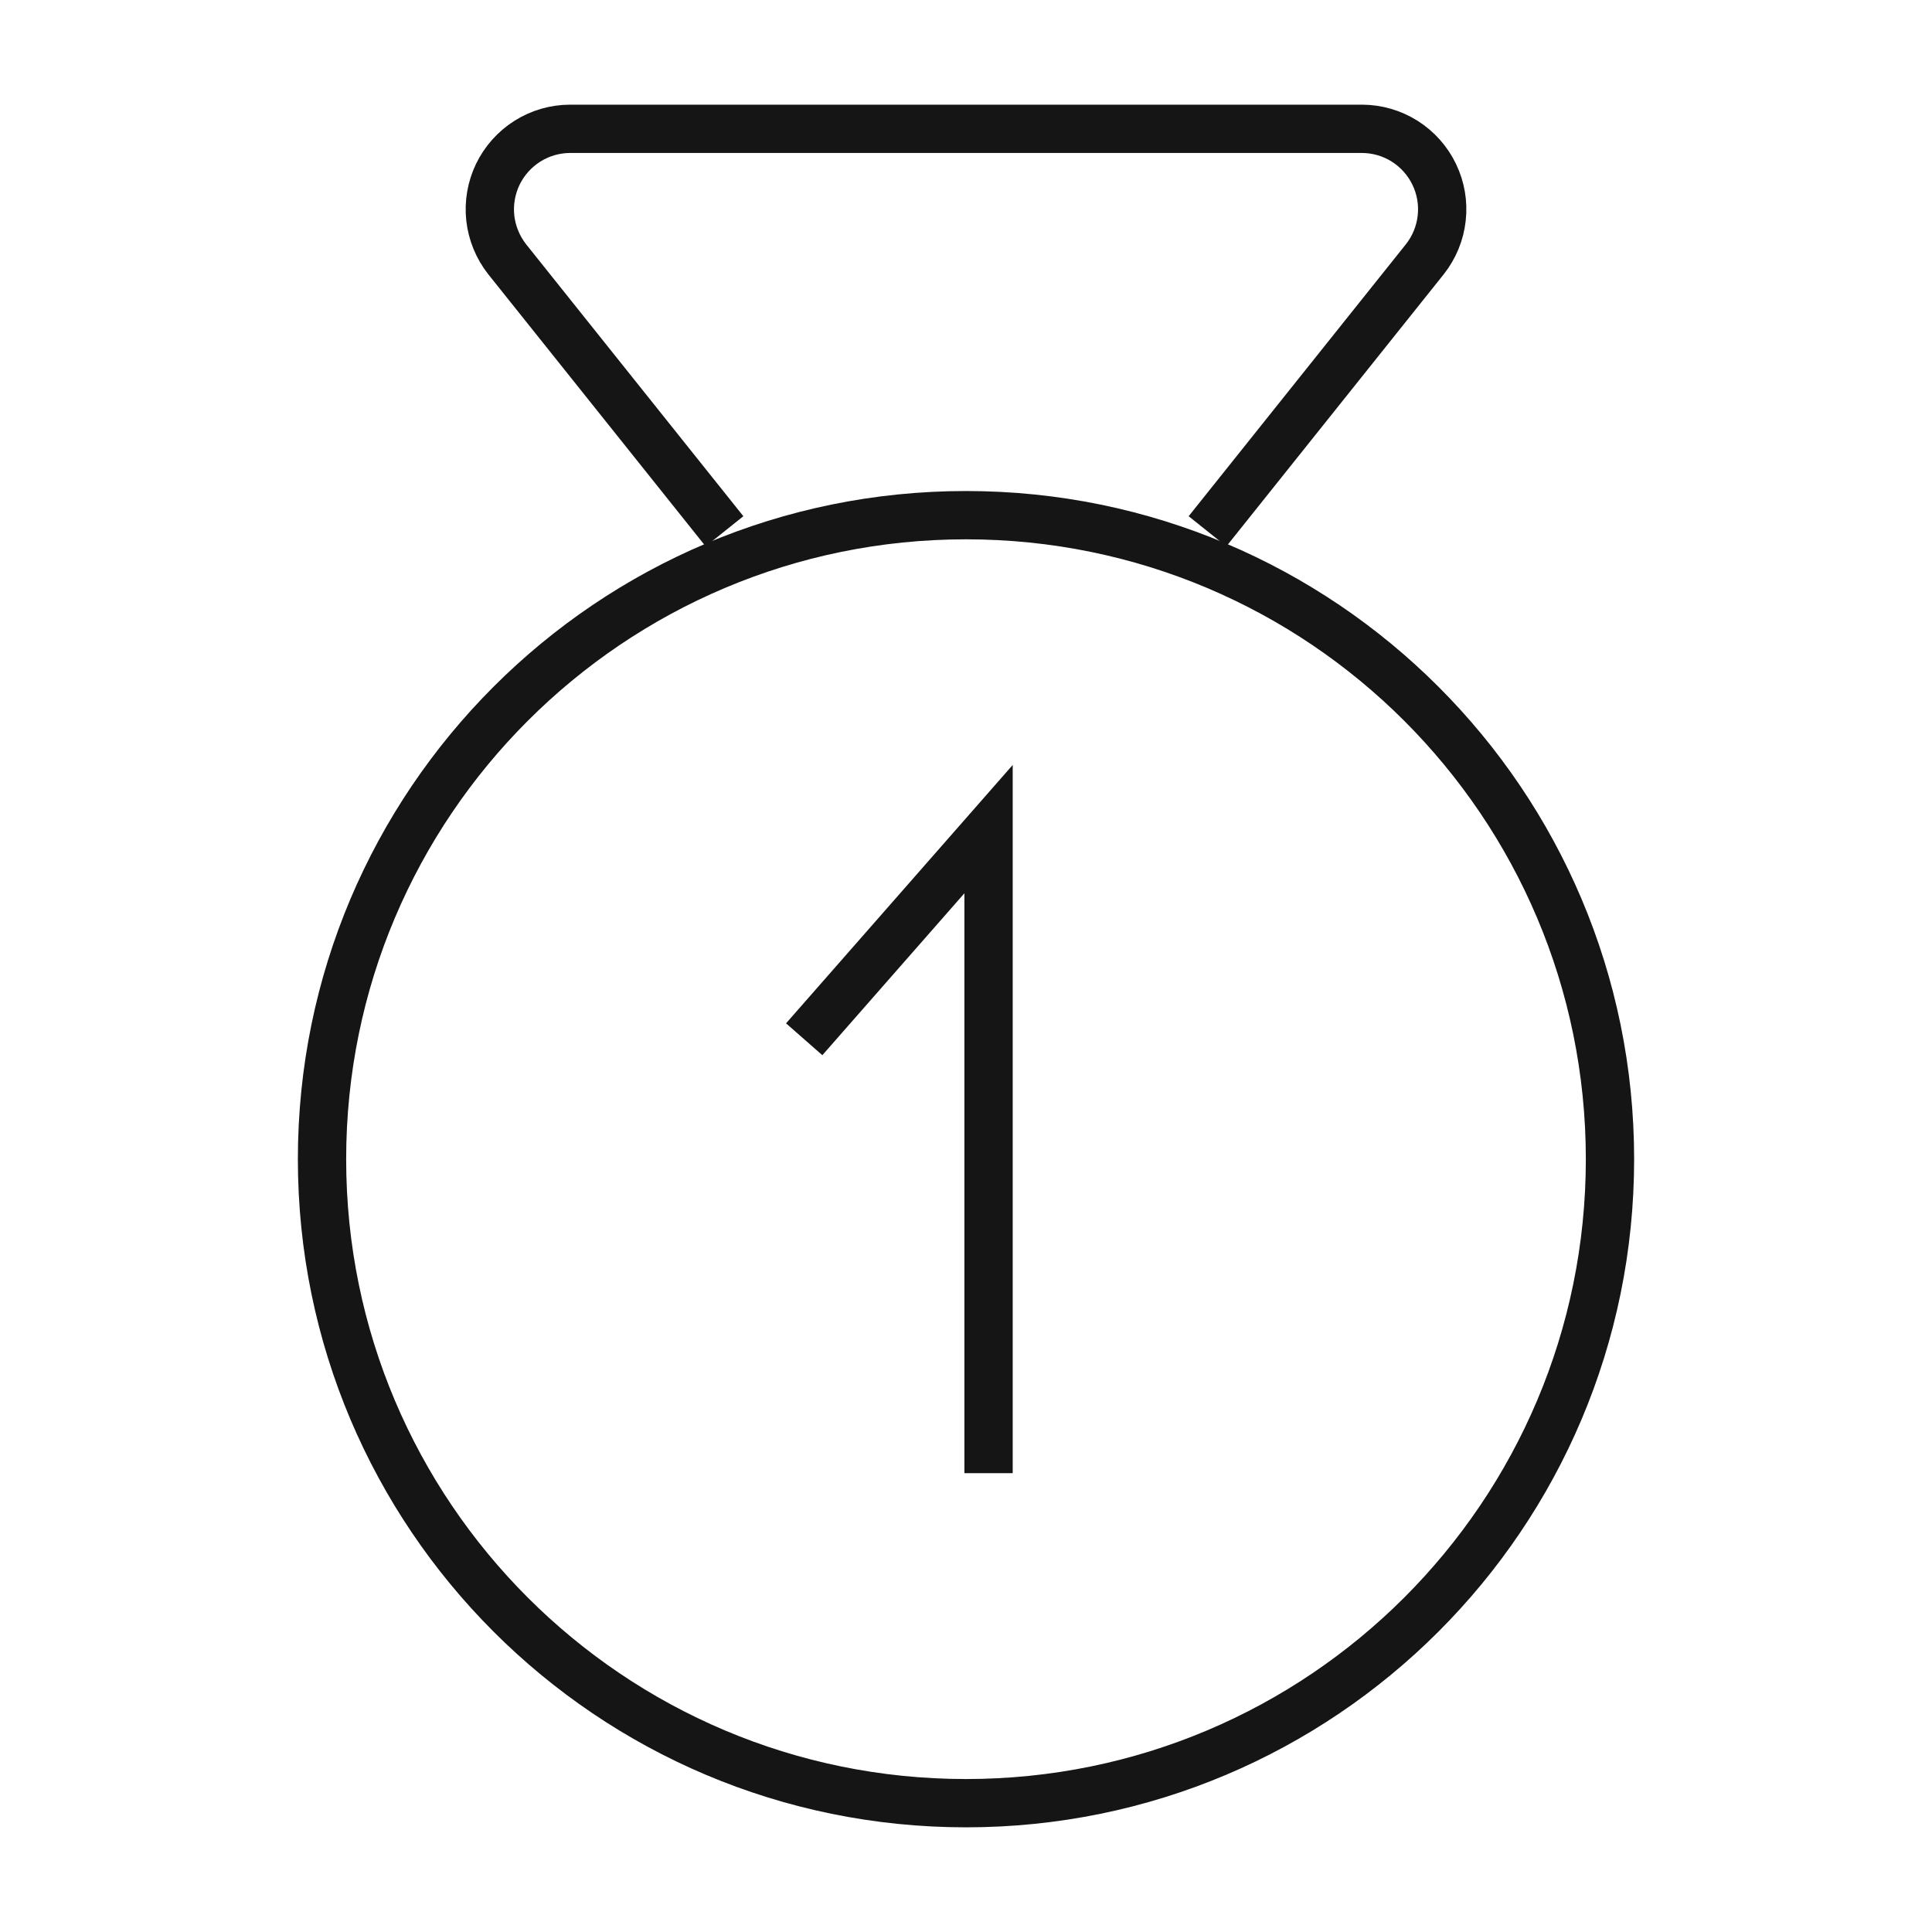 <svg width="40" height="40" viewBox="0 0 40 40" fill="none" xmlns="http://www.w3.org/2000/svg">
<path d="M20 37.333C27.364 37.333 33.333 31.364 33.333 24C33.333 16.636 27.364 10.666 20 10.666C12.636 10.666 6.667 16.636 6.667 24C6.667 31.364 12.636 37.333 20 37.333Z" stroke="#151515" strokeWidth="2.5" strokeLinecap="round" strokeLinejoin="round"/>
<path d="M15 11L10.5 5.367C10.307 5.121 10.186 4.827 10.151 4.516C10.117 4.206 10.171 3.892 10.306 3.61C10.442 3.329 10.654 3.091 10.918 2.924C11.182 2.757 11.488 2.668 11.8 2.667H28.2C28.513 2.668 28.819 2.757 29.083 2.924C29.347 3.091 29.559 3.329 29.694 3.61C29.83 3.892 29.884 4.206 29.849 4.516C29.815 4.827 29.694 5.121 29.5 5.367L25 11" stroke="#151515" strokeWidth="2.5" strokeLinecap="round" strokeLinejoin="round"/>
<path d="M16.65 21.517L20.467 17.166V30.5" stroke="#151515" strokeWidth="2.5" strokeLinecap="round" strokeLinejoin="round"/>
</svg>
